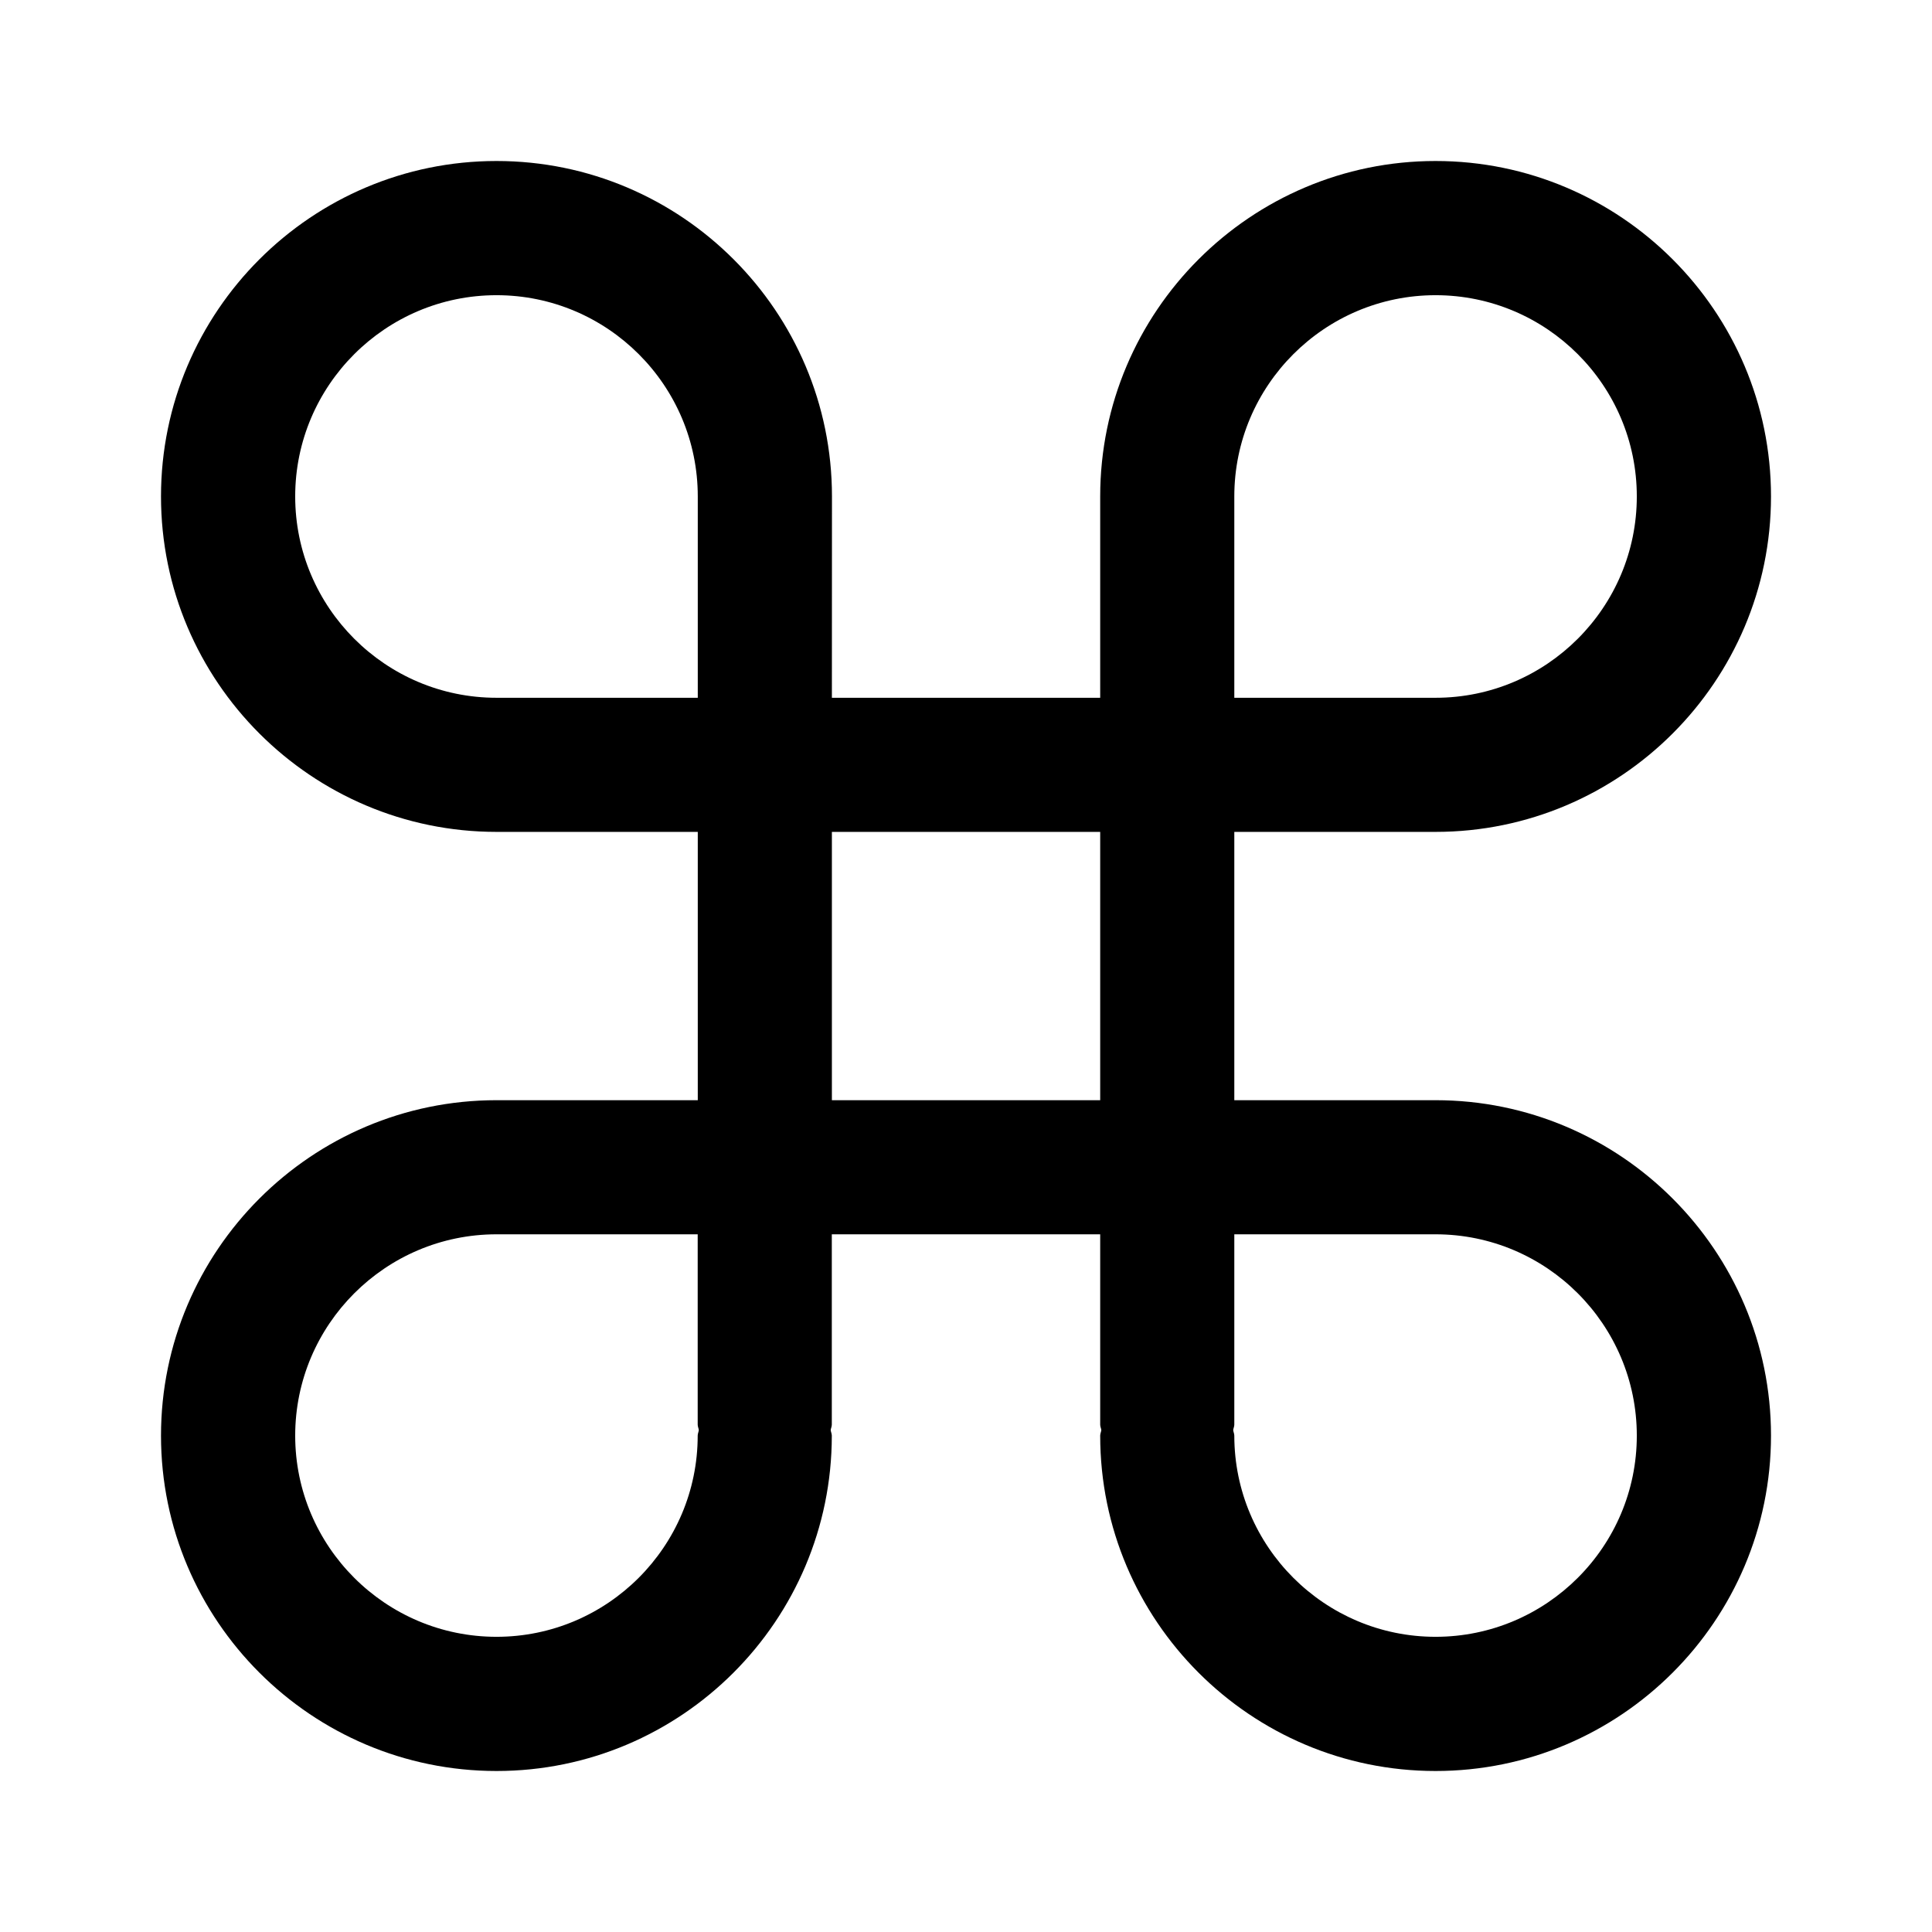 <svg viewBox="0 0 24 24" fill="none" xmlns="http://www.w3.org/2000/svg">
<path fill-rule="evenodd" clip-rule="evenodd" d="M17.833 10.334H15.333V13.667H17.833C20.131 13.667 22 15.537 22 17.834C22 20.131 20.131 22 17.833 22C15.536 22 13.667 20.131 13.667 17.834C13.667 17.81 13.678 17.789 13.681 17.765C13.678 17.742 13.667 17.721 13.667 17.697V15.333H10.333V17.697C10.333 17.721 10.322 17.742 10.319 17.765C10.322 17.789 10.333 17.81 10.333 17.834C10.333 20.131 8.465 22 6.168 22C3.87 22 2 20.131 2 17.834C2 15.537 3.87 13.667 6.168 13.667H8.668V10.334H6.168C3.87 10.334 2 8.464 2 6.167C2 3.869 3.87 2 6.168 2C8.466 2 10.335 3.869 10.335 6.167L10.334 8.668H13.667V6.167C13.667 3.869 15.536 2 17.833 2C20.131 2 22 3.869 22 6.167C22 8.464 20.131 10.334 17.833 10.334ZM6.168 3.667C4.789 3.667 3.667 4.788 3.667 6.167C3.667 7.546 4.789 8.668 6.168 8.668H8.668L8.668 6.167C8.668 4.788 7.547 3.667 6.168 3.667ZM8.667 17.697V15.333H6.168C4.789 15.333 3.667 16.455 3.667 17.834C3.667 19.212 4.789 20.333 6.168 20.333C7.546 20.333 8.667 19.212 8.667 17.834C8.667 17.81 8.678 17.789 8.681 17.765C8.678 17.742 8.667 17.721 8.667 17.697ZM13.667 10.334H10.334V13.667H13.667V10.334ZM17.833 20.333C19.212 20.333 20.333 19.212 20.333 17.834C20.333 16.455 19.212 15.333 17.833 15.333H15.333V17.697C15.333 17.721 15.322 17.742 15.319 17.765C15.322 17.789 15.333 17.81 15.333 17.834C15.333 19.212 16.455 20.333 17.833 20.333ZM17.833 3.667C16.455 3.667 15.333 4.788 15.333 6.167V8.668H17.833C19.212 8.668 20.333 7.546 20.333 6.167C20.333 4.788 19.212 3.667 17.833 3.667Z" fill="currentColor"/>
</svg>